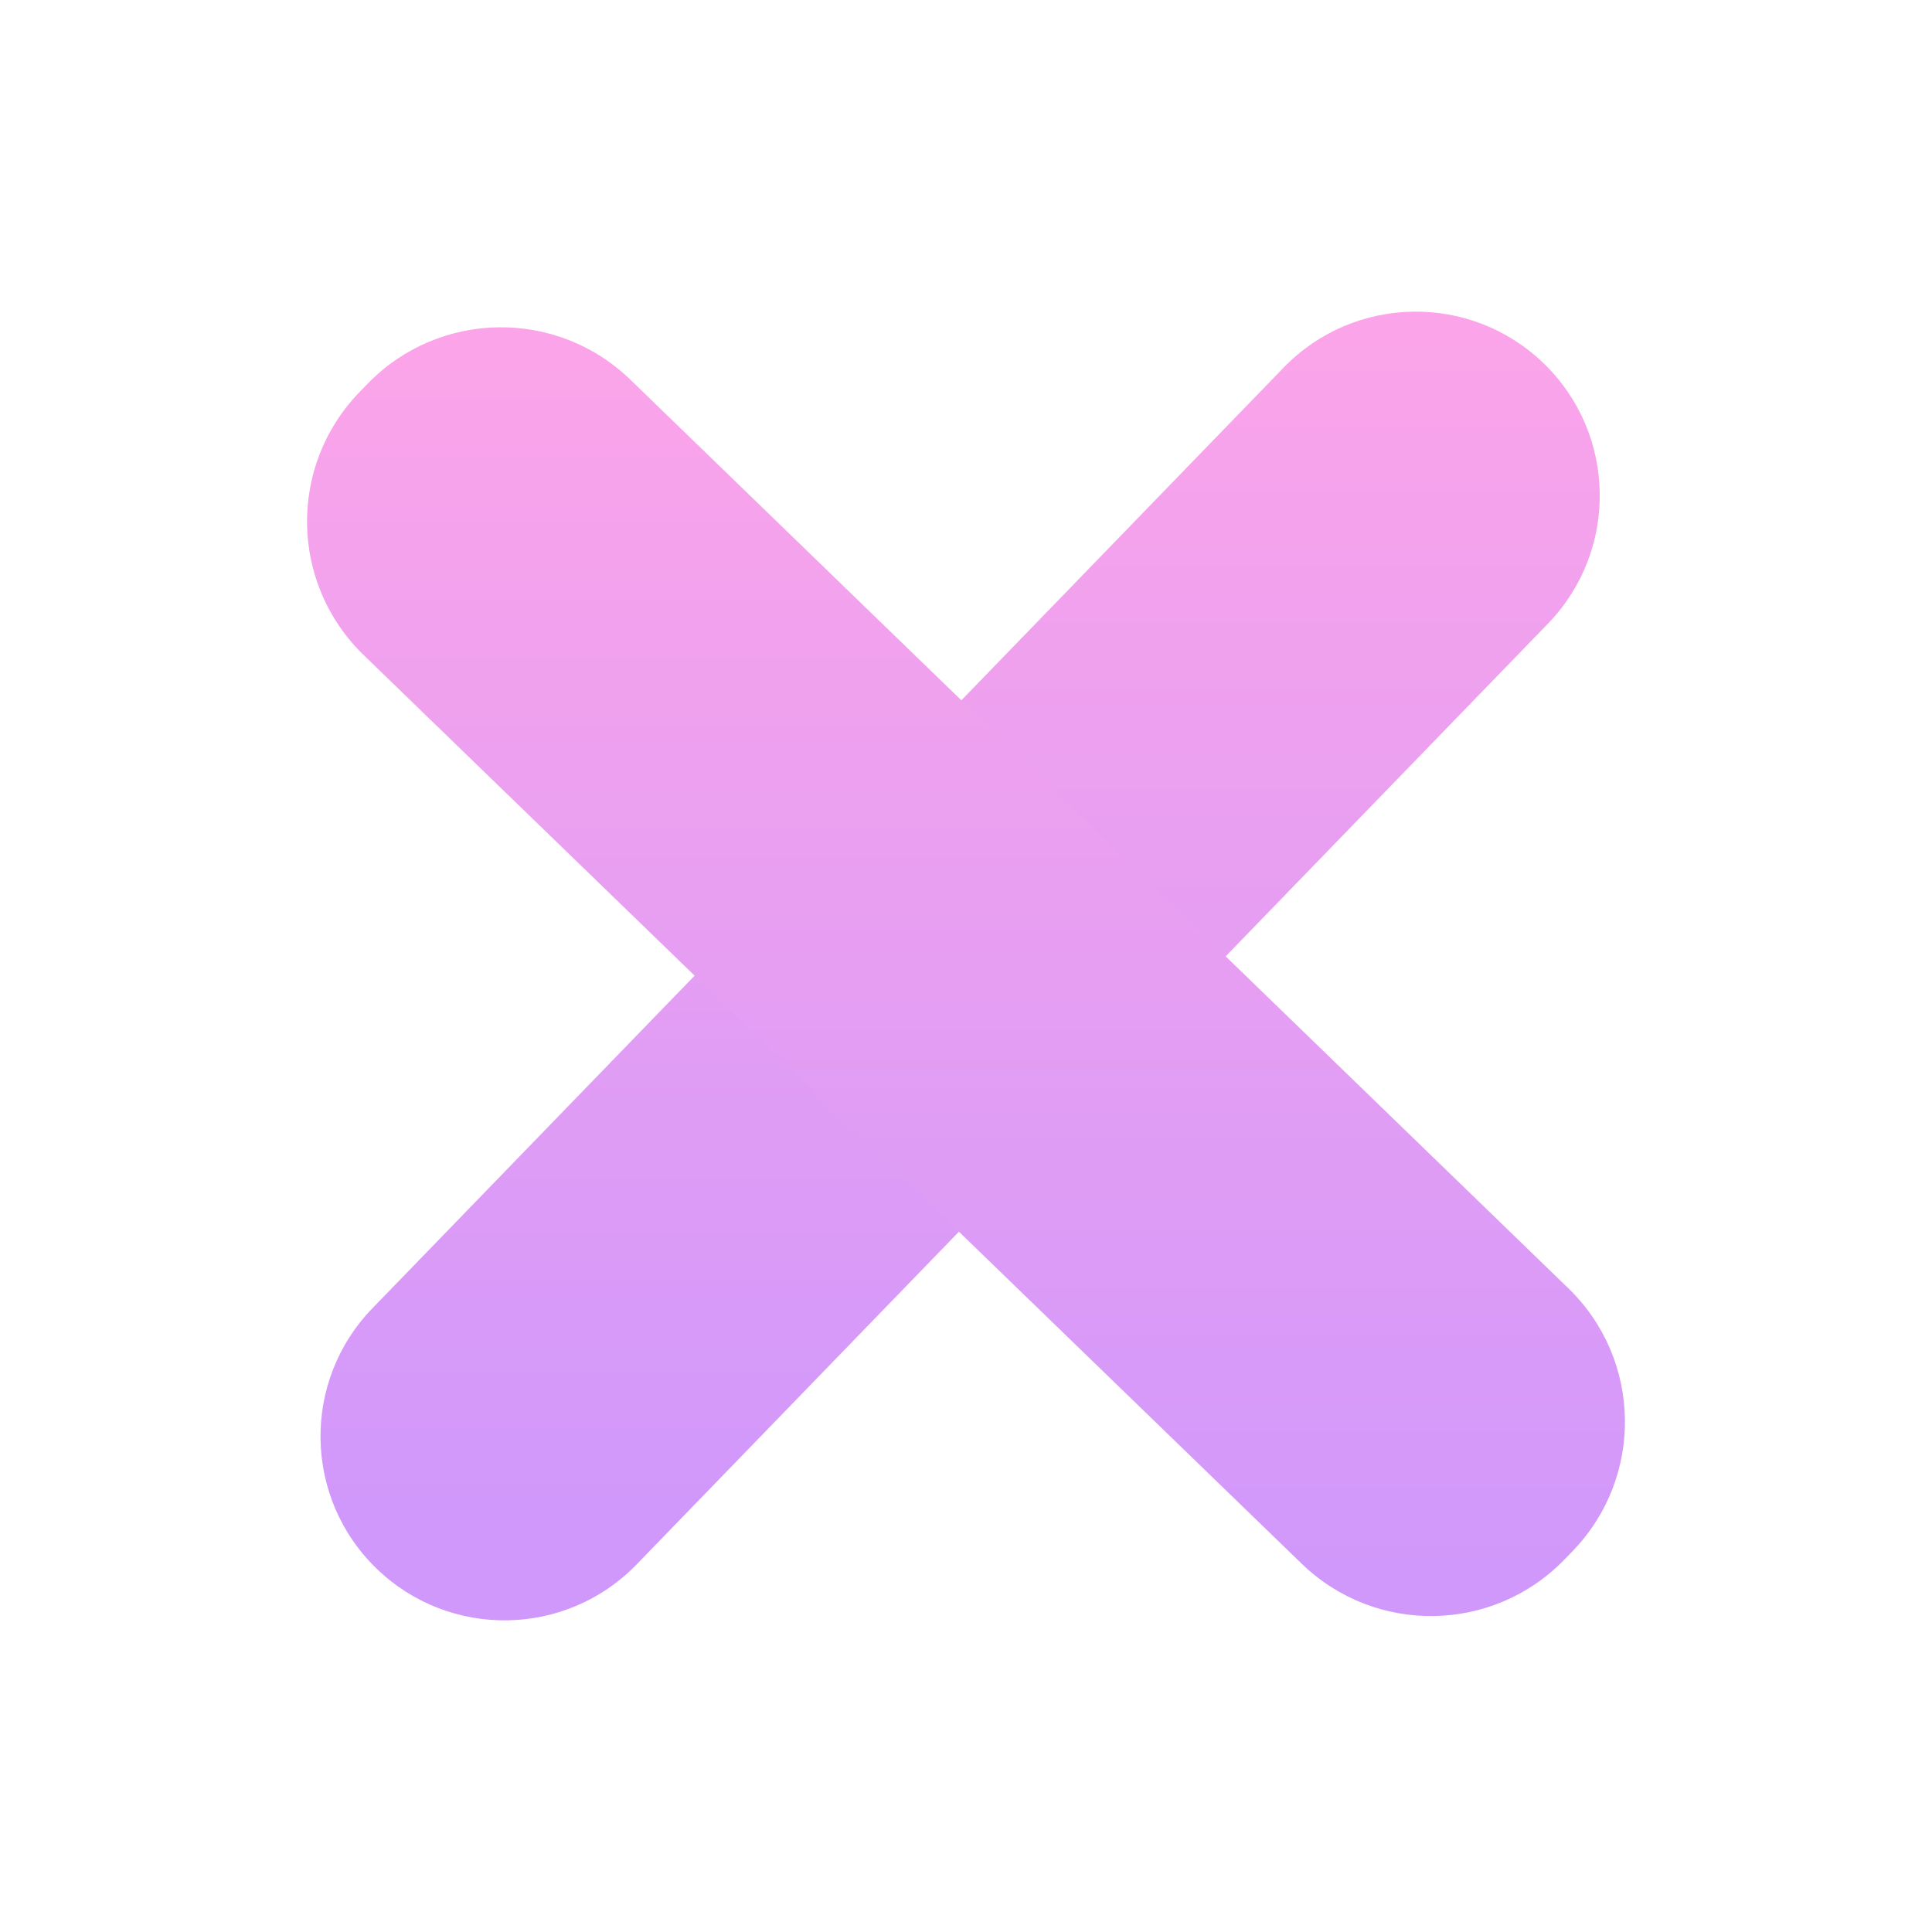 <?xml version="1.0" encoding="utf-8"?>
<!-- Generator: Adobe Illustrator 26.0.3, SVG Export Plug-In . SVG Version: 6.00 Build 0)  -->
<svg version="1.1" id="Слой_1" xmlns="http://www.w3.org/2000/svg" xmlns:xlink="http://www.w3.org/1999/xlink" x="0px" y="0px"
	 viewBox="0 0 1080 1080" style="enable-background:new 0 0 1080 1080;" xml:space="preserve">
<style type="text/css">
	.st0{fill:#FFC50D;}
	.st1{fill:#E5E5E5;}
	.st2{fill:none;stroke:#FFEF5A;stroke-width:70;stroke-miterlimit:10;}
	.st3{fill:#FFF066;}
	.st4{fill:#FFDB43;}
	.st5{fill:#C1F569;}
	.st6{fill:#FFFFFF;}
	.st7{fill:none;stroke:url(#SVGID_1_);stroke-width:200;stroke-miterlimit:10;}
	.st8{fill:url(#SVGID_00000174590367095147123820000017336760514702967484_);}
	.st9{fill:url(#SVGID_00000021099403451253088820000011433544759219827101_);}
	.st10{fill:url(#SVGID_00000006678881078292158610000008850506825064724657_);}
	.st11{fill:url(#SVGID_00000150060890277564807950000007043657162322477487_);}
	.st12{fill:none;stroke:url(#SVGID_00000055675806448434364260000011193806514173244350_);stroke-width:50;stroke-miterlimit:10;}
	.st13{fill:url(#SVGID_00000178925639817194222460000010938831667494717359_);}
	.st14{fill:url(#SVGID_00000148652434791267430850000017314437615597329584_);}
	.st15{fill:none;stroke:url(#SVGID_00000027604985788886710780000011560065173747801732_);stroke-width:50;stroke-miterlimit:10;}
	.st16{fill:url(#SVGID_00000075152030102665902180000015128069744293973398_);}
	.st17{fill:url(#SVGID_00000105384358479344627780000012766498806454214050_);}
	
		.st18{fill:none;stroke:url(#SVGID_00000017507114130491127460000005031212821738223494_);stroke-width:30;stroke-linecap:round;stroke-miterlimit:10;}
	
		.st19{fill:none;stroke:url(#SVGID_00000173846367452062572420000008586429646386074275_);stroke-width:30;stroke-linecap:round;stroke-miterlimit:10;}
	.st20{fill:none;stroke:#E58AFD;stroke-width:30;stroke-miterlimit:10;}
	.st21{fill:none;stroke:#CE74FE;stroke-width:30;stroke-miterlimit:10;}
	
		.st22{fill:none;stroke:url(#SVGID_00000156557644065698315400000000506435195838500776_);stroke-width:30;stroke-linecap:round;stroke-miterlimit:10;}
	.st23{fill:#94EF45;}
	.st24{fill:none;stroke:#E6F4C3;stroke-width:30;stroke-linecap:round;stroke-linejoin:round;stroke-miterlimit:10;}
	.st25{fill:none;stroke:#E6F4C3;stroke-width:25;stroke-linecap:round;stroke-linejoin:round;stroke-miterlimit:10;}
	.st26{fill:none;stroke:#FFF7C0;stroke-width:30;stroke-linecap:round;stroke-miterlimit:10;}
</style>
<g>
	<linearGradient id="SVGID_1_" gradientUnits="userSpaceOnUse" x1="536.722" y1="852.889" x2="536.722" y2="137.779">
		<stop  offset="0" style="stop-color:#D098FB"/>
		<stop  offset="1" style="stop-color:#FEA5E8"/>
	</linearGradient>
	<path style="fill:url(#SVGID_1_);" d="M865.3,348.63L355.9,874.5c-39.52,40.8-104.64,41.84-145.44,2.31l0,0
		c-40.8-39.52-41.84-104.64-2.31-145.44l509.4-525.87c39.52-40.8,104.64-41.84,145.44-2.31l0,0
		C903.79,242.71,904.82,307.83,865.3,348.63z"/>
	
		<linearGradient id="SVGID_00000100365658544006789010000012427051167666195614_" gradientUnits="userSpaceOnUse" x1="540" y1="888.064" x2="540" y2="151.359">
		<stop  offset="0" style="stop-color:#D098FB"/>
		<stop  offset="1" style="stop-color:#FEA5E8"/>
	</linearGradient>
	<path style="fill:url(#SVGID_00000100365658544006789010000012427051167666195614_);" d="M727.65,874.12l-524.4-507.98
		c-41.21-39.92-42.25-105.68-2.34-146.89l4.55-4.69c39.92-41.21,105.68-42.25,146.89-2.34l524.4,507.98
		c41.21,39.92,42.25,105.68,2.34,146.89l-4.55,4.69C834.62,912.99,768.86,914.04,727.65,874.12z"/>
</g>
</svg>
